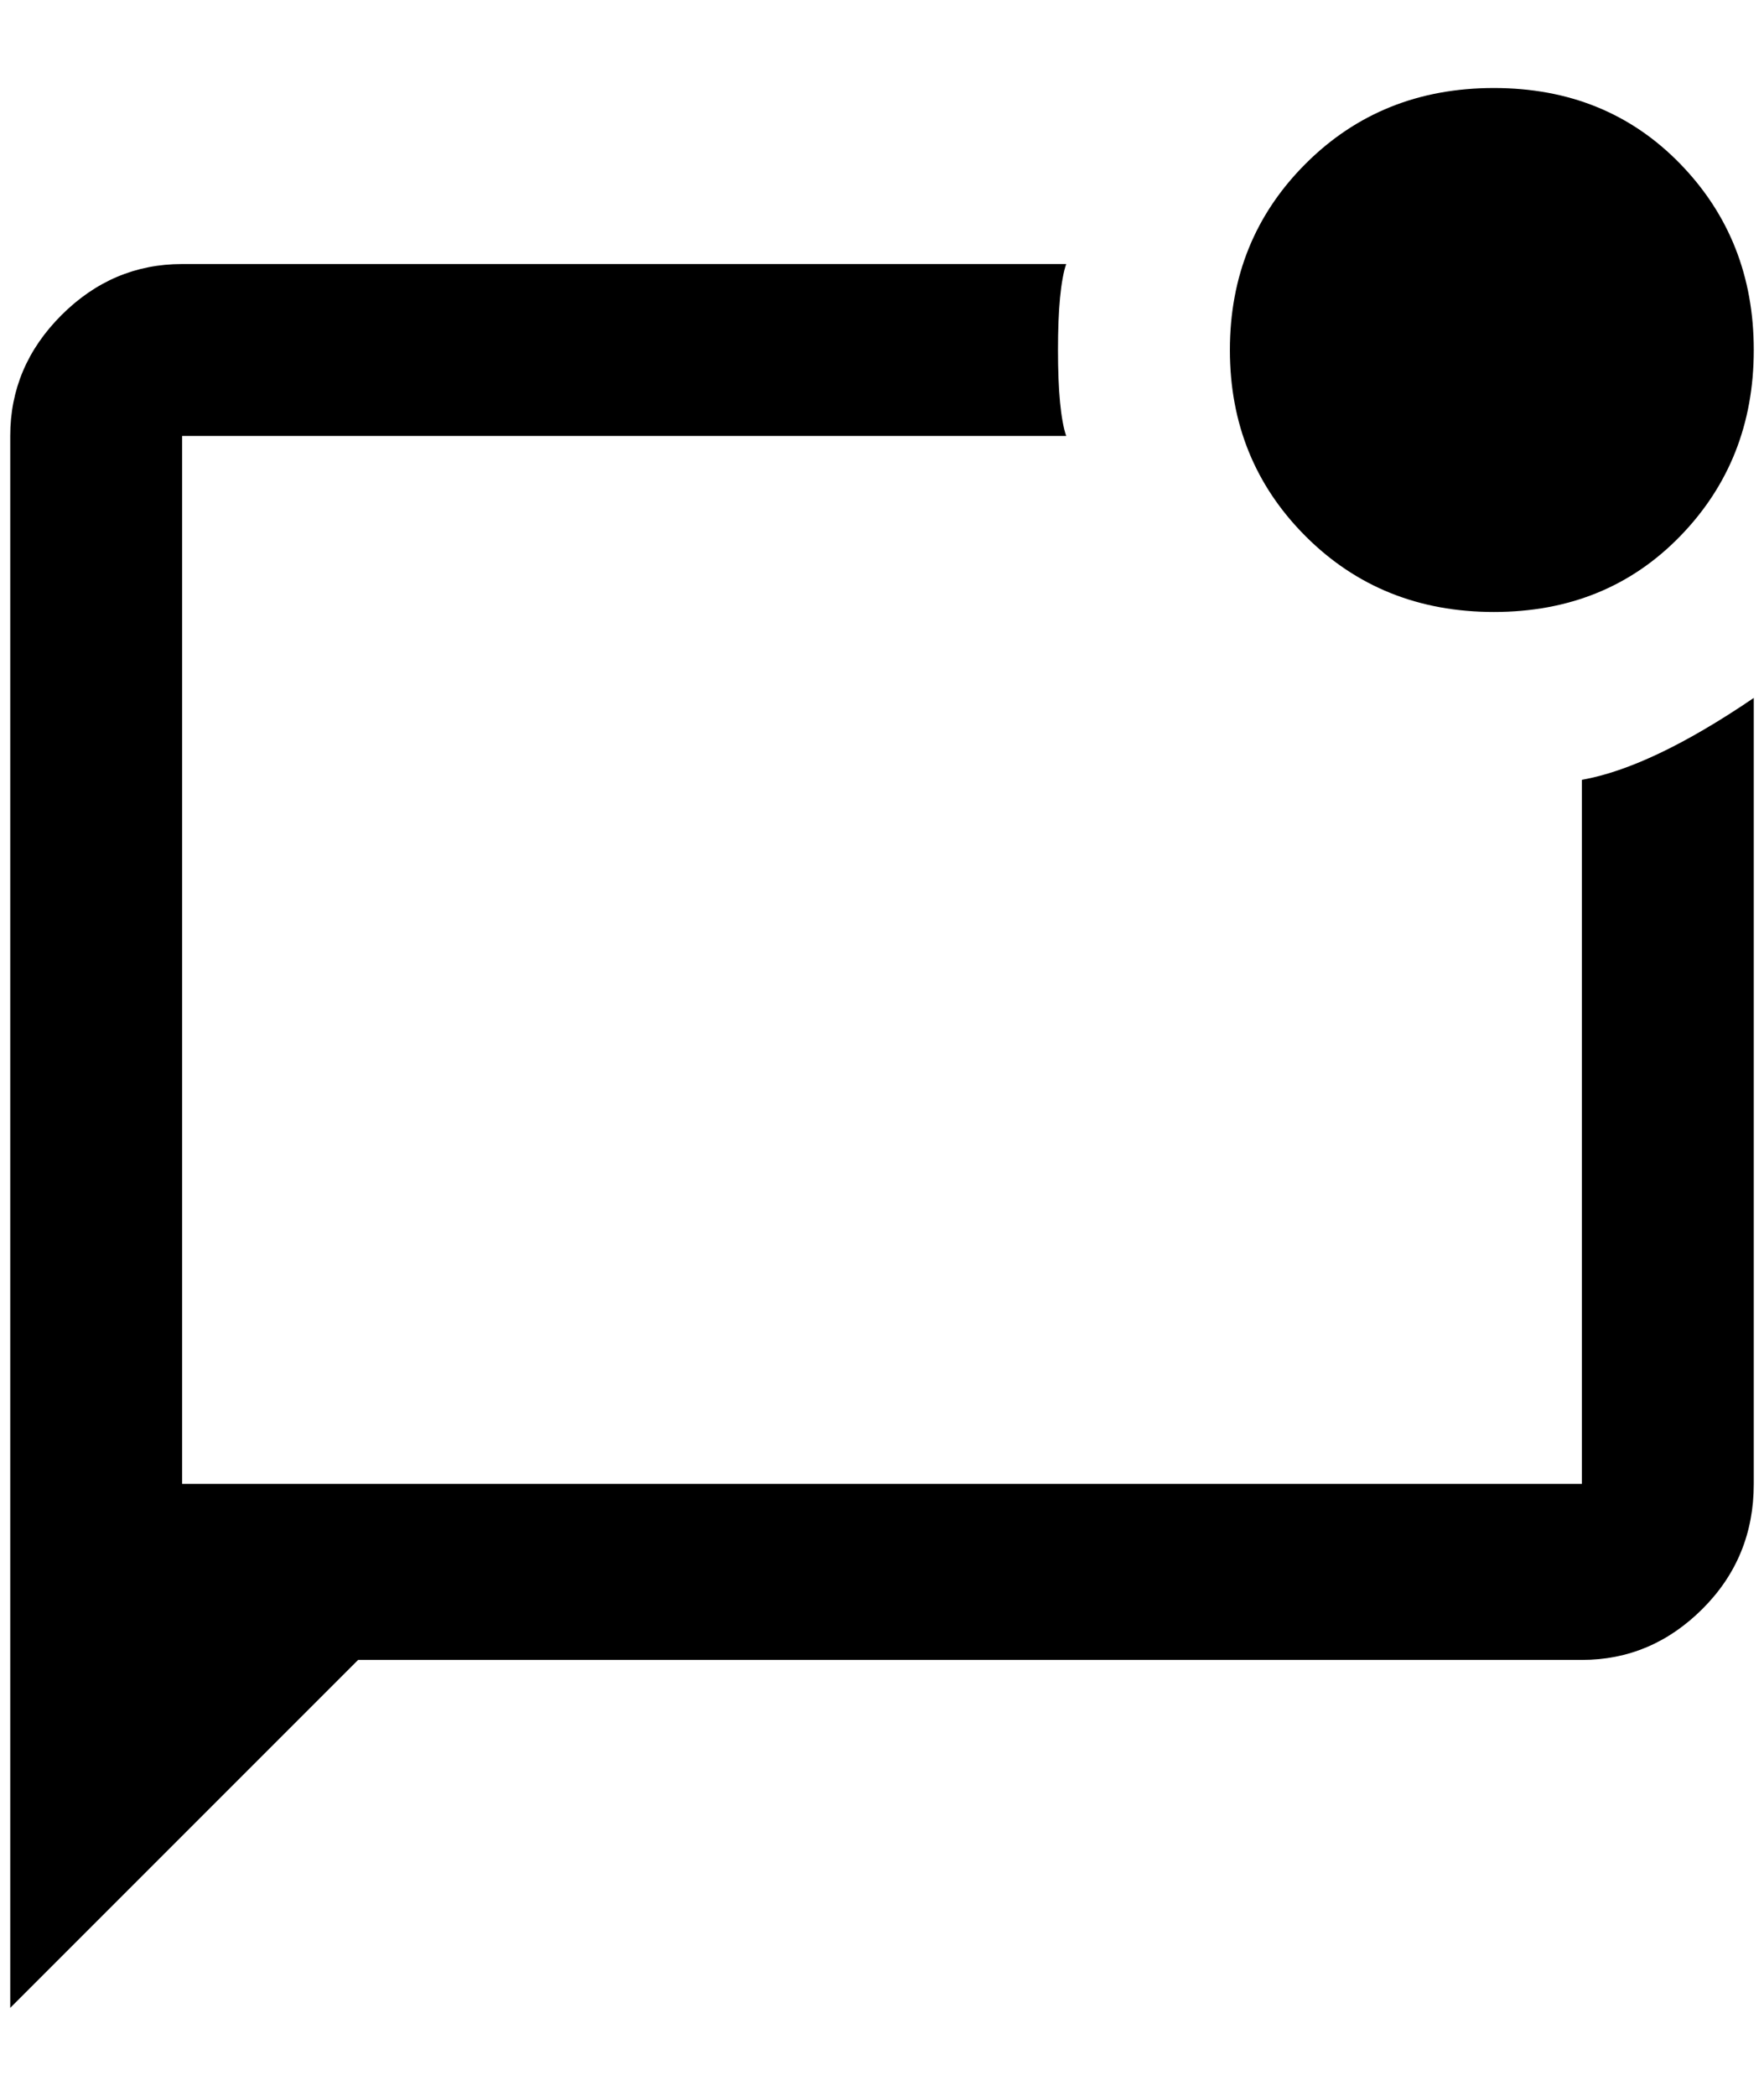 <?xml version="1.0" standalone="no"?>
<!DOCTYPE svg PUBLIC "-//W3C//DTD SVG 1.1//EN" "http://www.w3.org/Graphics/SVG/1.1/DTD/svg11.dtd" >
<svg xmlns="http://www.w3.org/2000/svg" xmlns:xlink="http://www.w3.org/1999/xlink" version="1.1" viewBox="-10 0 1724 2048">
   <path fill="currentColor"
d="M1704 682v768q0 72 -50 122t-118 50h-1196l-340 340v-1536q0 -68 50 -118t118 -50h864q-8 24 -8 84t8 84h-864v1024h1368v-688q68 -12 168 -80zM1192 342q0 108 74 182t184 74t182 -74t72 -182t-72 -182t-182 -74t-184 74t-74 182z" />
</svg>
